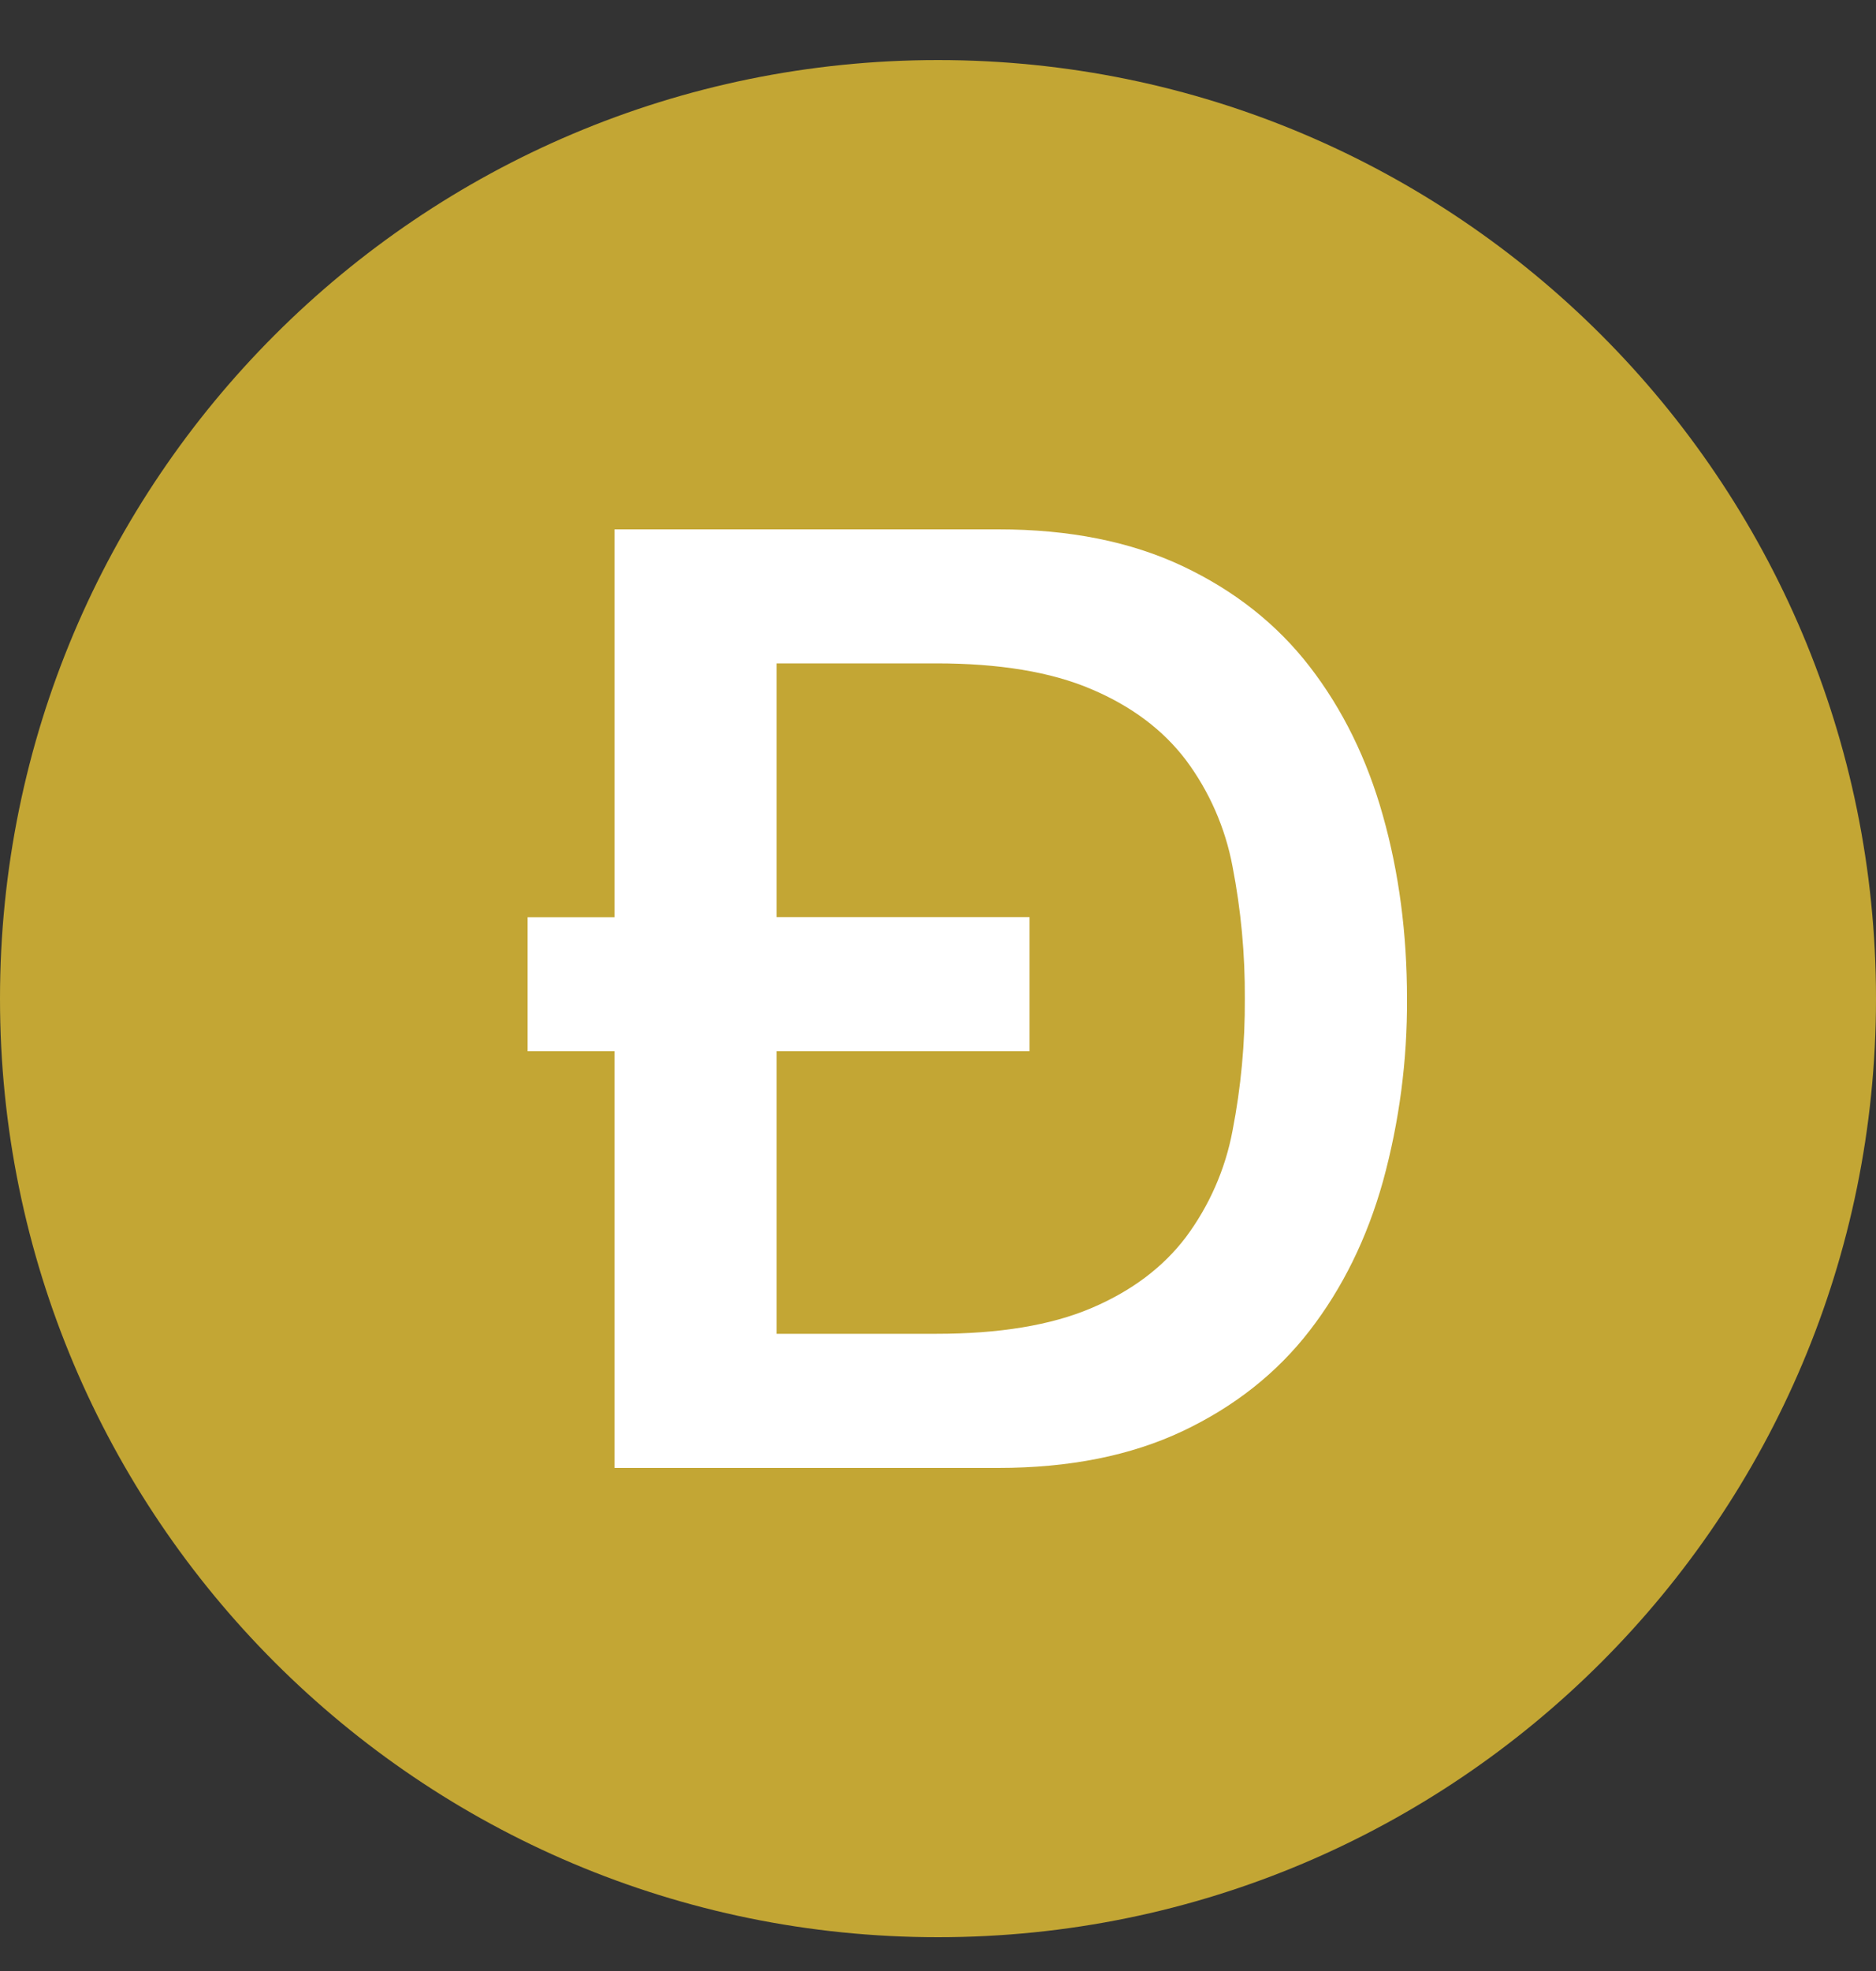 <svg width="20" height="21" viewBox="0 0 20 21" fill="none" xmlns="http://www.w3.org/2000/svg">
<rect x="0" y="0" width="20" height="21" fill="#333333" stroke="none"/>
<g clip-path="url(#clip0_1_937)">
<g clip-path="url(#clip1_1_937)">
<path d="M10 20.64C15.523 20.64 20 16.163 20 10.64C20 5.117 15.523 0.64 10 0.64C4.477 0.64 0 5.117 0 10.64C0 16.163 4.477 20.64 10 20.64Z" fill="#C3A634"/>
<path fill-rule="evenodd" clip-rule="evenodd" d="M8.28 9.771H10.976V11.2H8.28V14.211H9.981C10.654 14.211 11.204 14.12 11.633 13.938C12.062 13.756 12.398 13.504 12.643 13.181C12.892 12.846 13.063 12.458 13.14 12.047C13.23 11.584 13.274 11.112 13.271 10.64C13.274 10.167 13.23 9.696 13.14 9.232C13.063 8.821 12.893 8.433 12.643 8.098C12.398 7.775 12.061 7.523 11.633 7.342C11.204 7.159 10.654 7.068 9.981 7.068H8.28V9.772V9.771ZM6.551 11.2H5.625V9.772H6.551V5.64H10.644C11.401 5.64 12.055 5.771 12.608 6.032C13.161 6.293 13.613 6.65 13.963 7.103C14.313 7.556 14.574 8.086 14.744 8.693C14.915 9.3 15 9.949 15 10.64C15.004 11.297 14.918 11.952 14.744 12.586C14.574 13.193 14.313 13.723 13.963 14.176C13.613 14.629 13.161 14.986 12.608 15.248C12.055 15.509 11.4 15.64 10.644 15.64H6.551V11.2Z" fill="white"/>
</g>
</g>
<defs>
<clipPath id="clip0_1_937">
<rect width="20" height="20" fill="white" transform="translate(0 0.64)"/>
</clipPath>
<clipPath id="clip1_1_937">
<rect width="20" height="20" fill="white" transform="translate(0 0.64)"/>
</clipPath>
</defs>
</svg>

